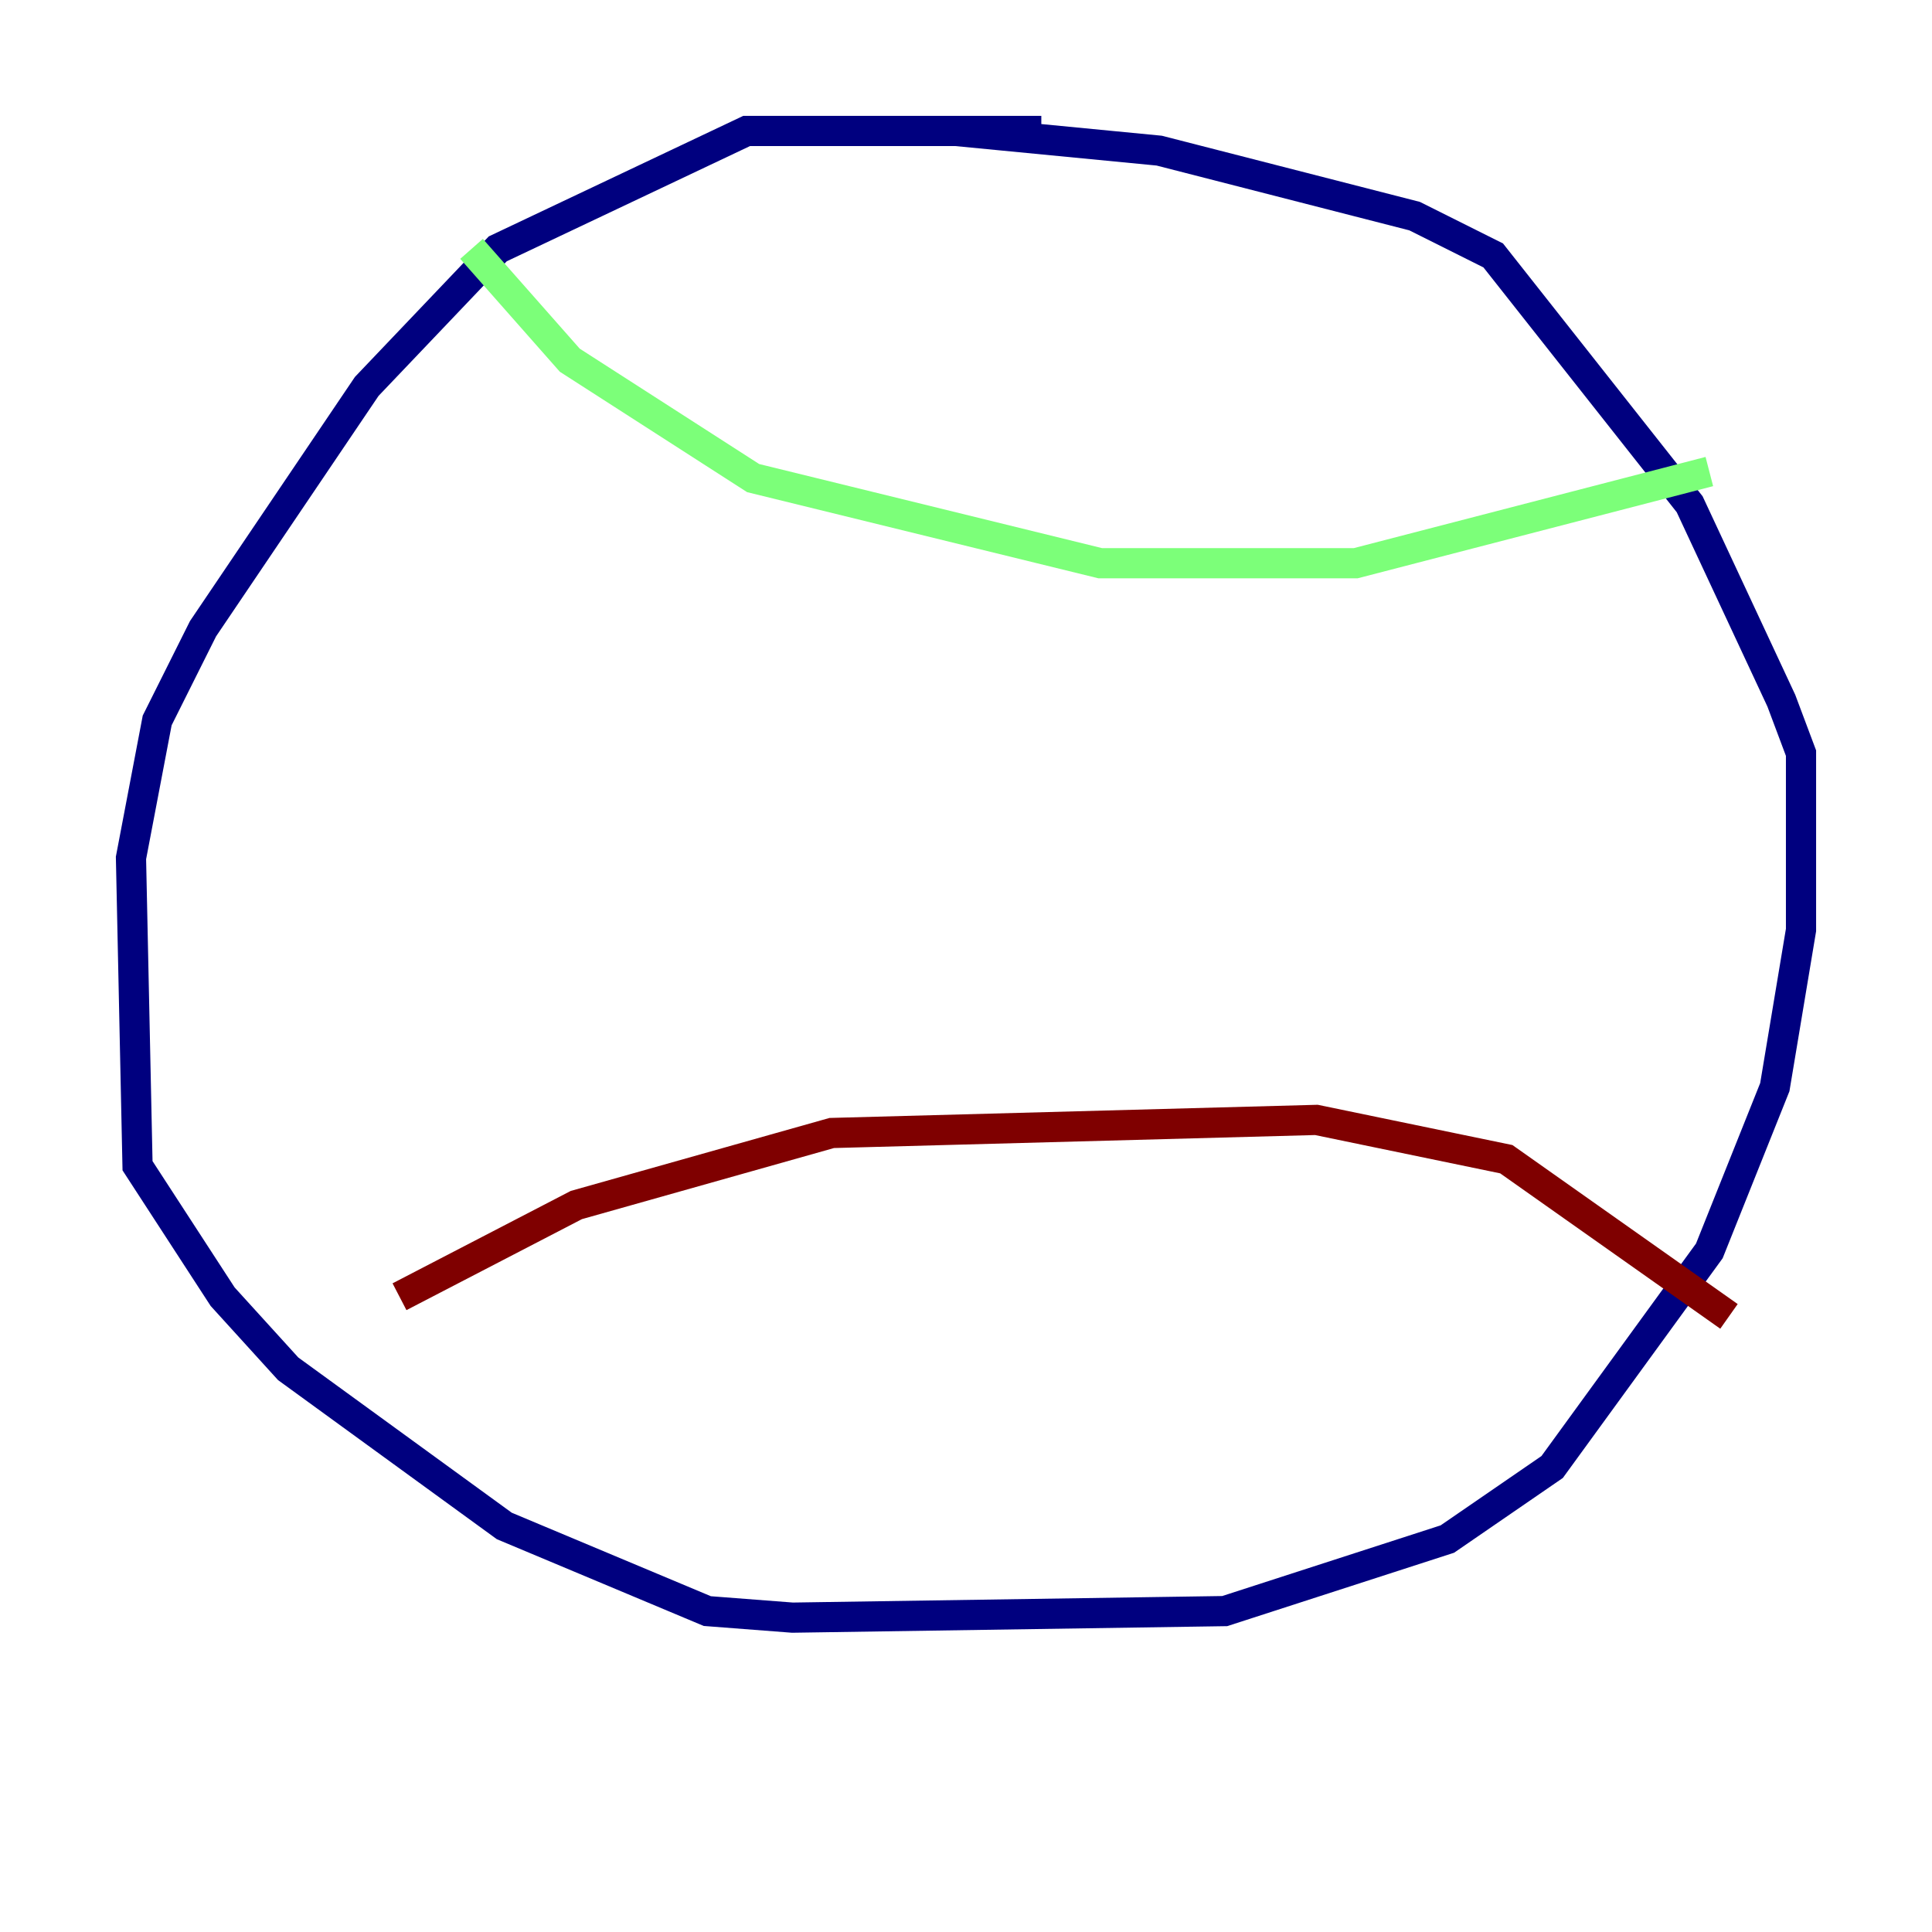 <?xml version="1.0" encoding="utf-8" ?>
<svg baseProfile="tiny" height="128" version="1.2" viewBox="0,0,128,128" width="128" xmlns="http://www.w3.org/2000/svg" xmlns:ev="http://www.w3.org/2001/xml-events" xmlns:xlink="http://www.w3.org/1999/xlink"><defs /><polyline fill="none" points="68.99,8.678 49.464,8.678 32.976,16.488 24.298,25.6 13.451,41.654 10.414,47.729 8.678,56.841 9.112,77.234 14.752,85.912 19.091,90.685 33.41,101.098 46.861,106.739 52.502,107.173 81.139,106.739 95.891,101.966 102.834,97.193 113.248,82.875 117.586,72.027 119.322,61.614 119.322,49.898 118.02,46.427 111.946,33.41 98.929,16.922 93.722,14.319 76.8,9.98 63.349,8.678" stroke="#00007f" stroke-width="2" /><polyline fill="none" points="31.241,16.488 37.749,23.864 49.898,31.675 72.895,37.315 89.817,37.315 113.248,31.241" stroke="#7cff79" stroke-width="2" /><polyline fill="none" points="26.468,85.912 38.183,79.837 55.105,75.064 87.214,74.197 99.797,76.8 114.549,87.214" stroke="#7f0000" stroke-width="2" /></svg>